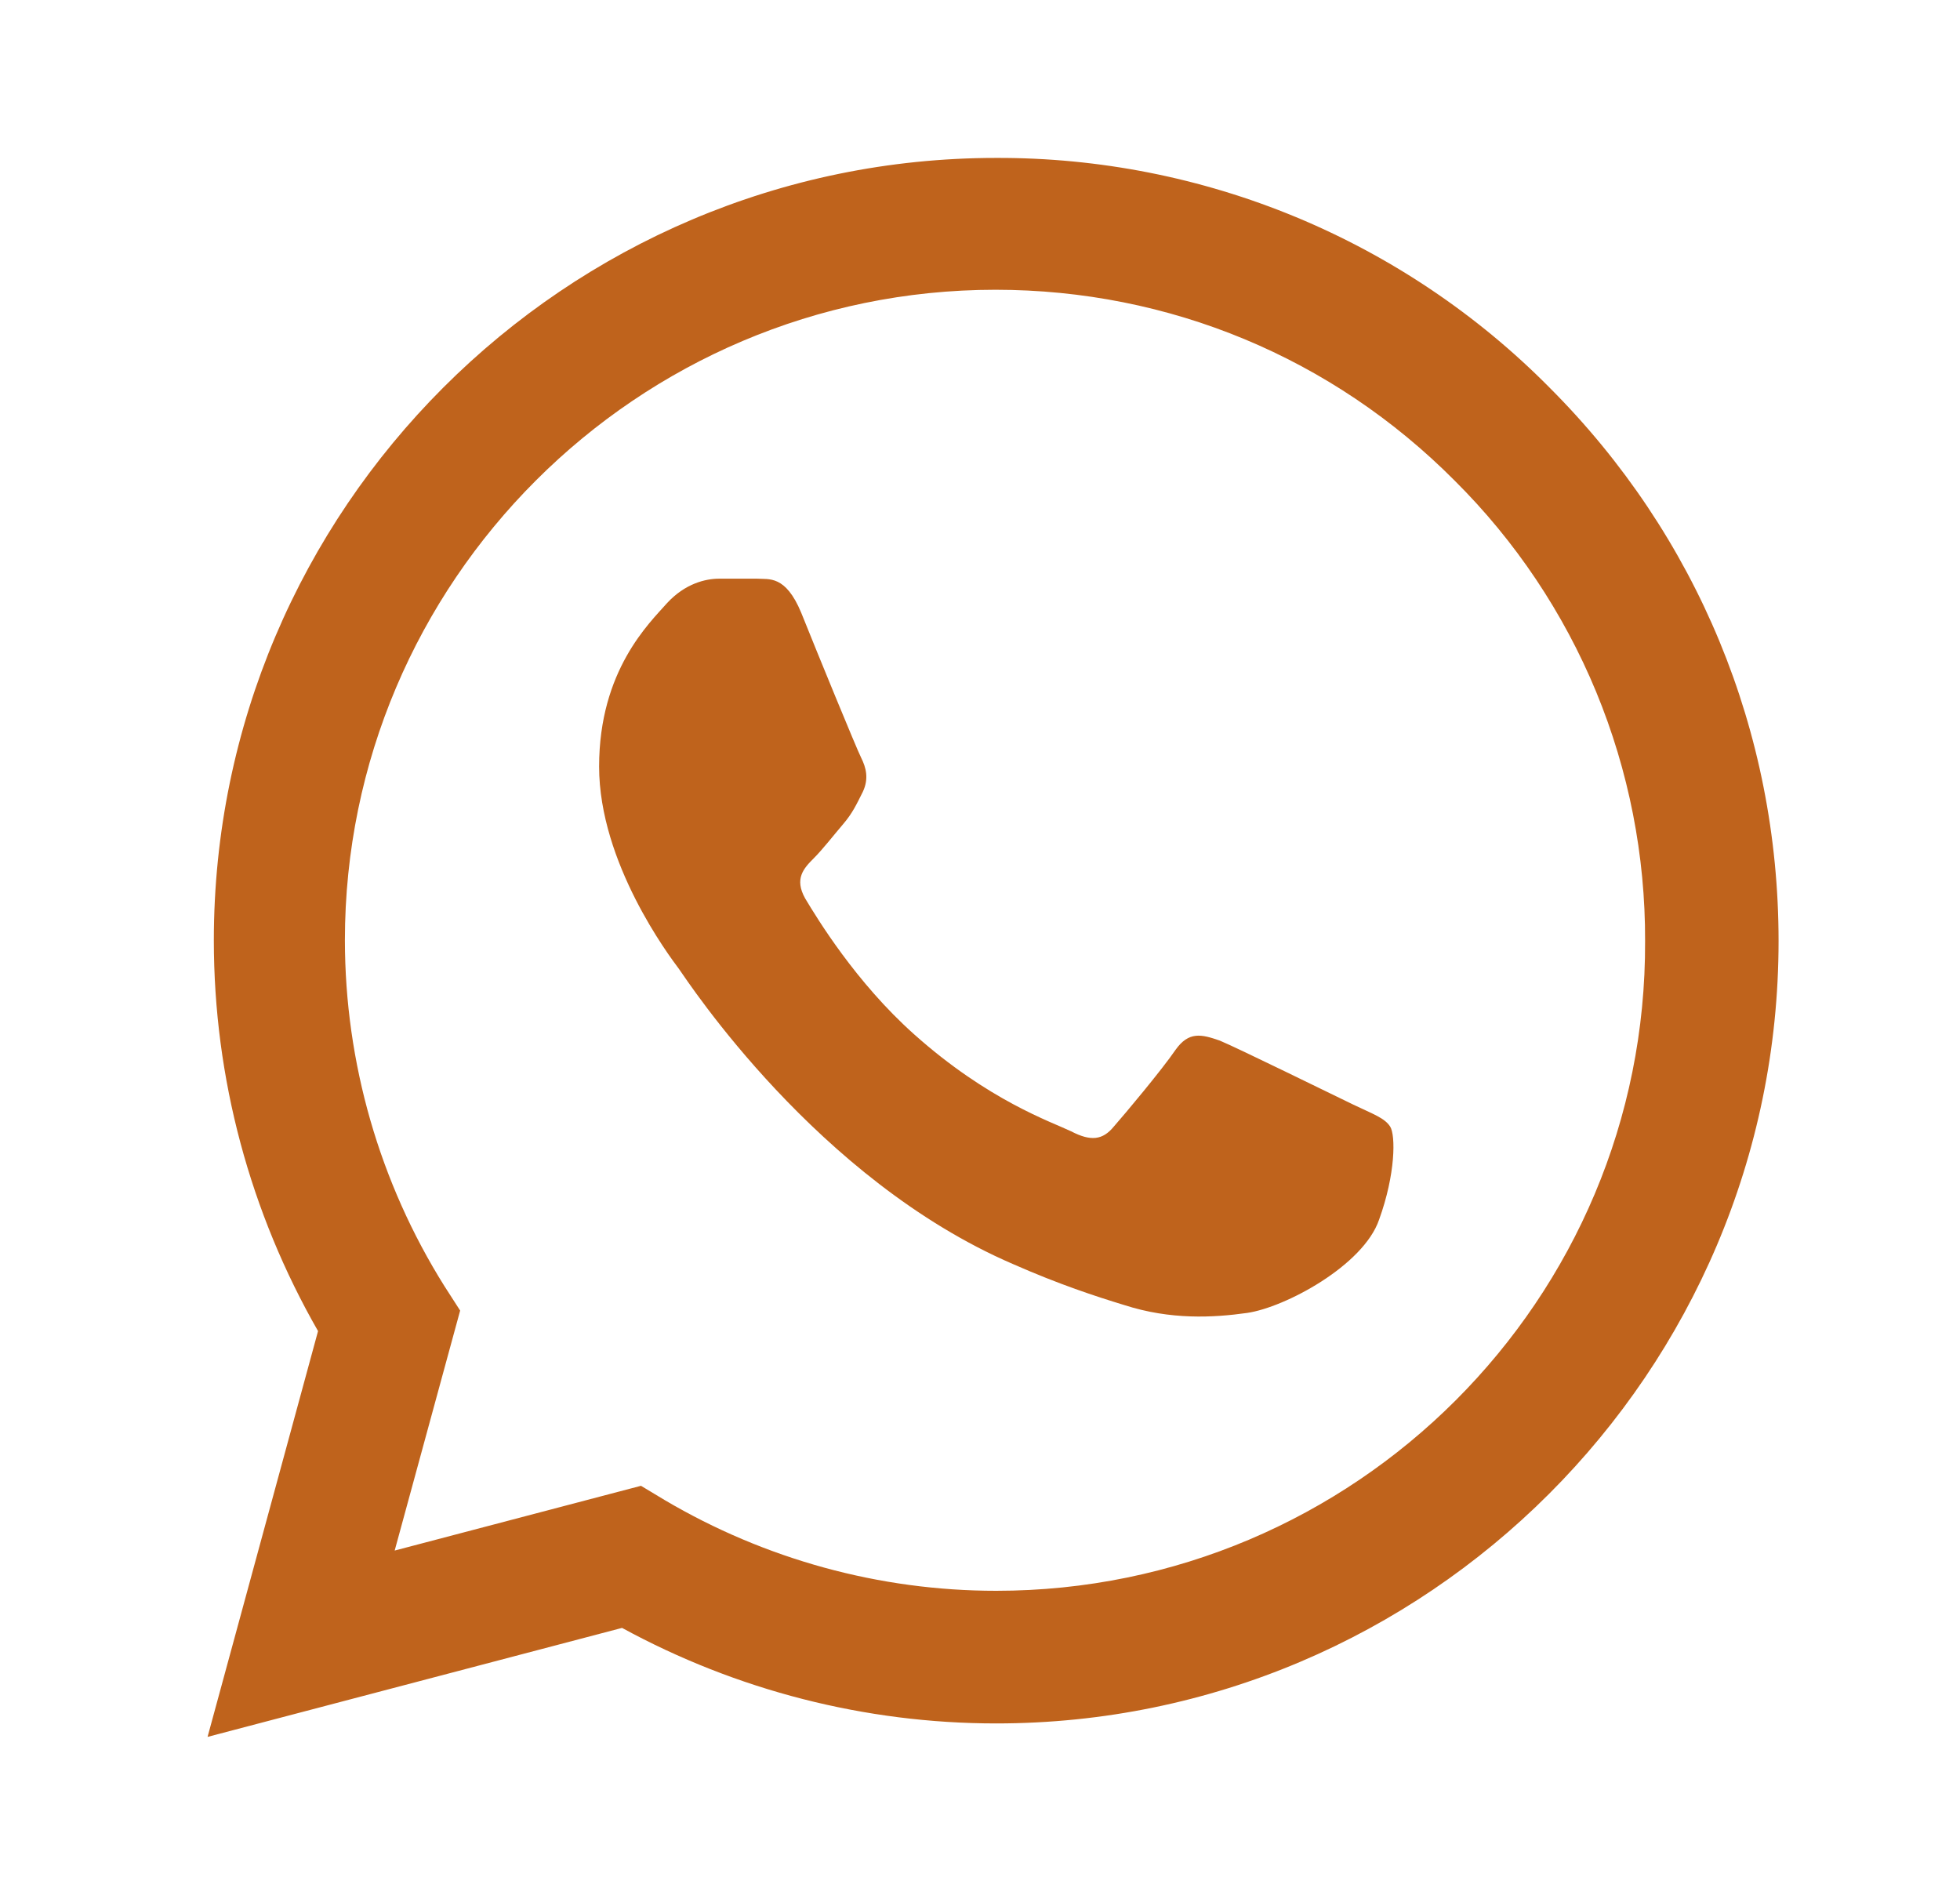 <svg width="30" height="29" viewBox="0 0 30 29" fill="none" xmlns="http://www.w3.org/2000/svg">
<g id="ic:baseline-whatsapp">
<path id="Vector" d="M23.718 5.933C22.611 4.814 21.291 3.927 19.837 3.323C18.383 2.72 16.823 2.412 15.248 2.417C8.651 2.417 3.273 7.794 3.273 14.392C3.273 16.506 3.829 18.56 4.868 20.373L3.177 26.584L9.521 24.916C11.273 25.871 13.242 26.378 15.248 26.378C21.846 26.378 27.223 21.001 27.223 14.404C27.223 11.202 25.978 8.193 23.718 5.933ZM15.248 24.348C13.46 24.348 11.708 23.865 10.173 22.959L9.811 22.741L6.041 23.732L7.043 20.059L6.802 19.684C5.808 18.098 5.281 16.264 5.279 14.392C5.279 8.906 9.75 4.435 15.236 4.435C17.894 4.435 20.395 5.474 22.268 7.359C23.196 8.282 23.931 9.38 24.431 10.589C24.93 11.799 25.185 13.095 25.18 14.404C25.205 19.89 20.734 24.348 15.248 24.348ZM20.71 16.905C20.408 16.76 18.933 16.035 18.668 15.926C18.39 15.83 18.196 15.781 17.991 16.071C17.785 16.373 17.218 17.05 17.048 17.243C16.879 17.449 16.698 17.473 16.396 17.316C16.094 17.171 15.127 16.845 13.991 15.83C13.097 15.032 12.505 14.053 12.324 13.751C12.155 13.449 12.3 13.292 12.457 13.135C12.59 13.002 12.759 12.785 12.904 12.615C13.049 12.446 13.109 12.313 13.206 12.12C13.303 11.915 13.254 11.745 13.182 11.6C13.109 11.455 12.505 9.981 12.263 9.377C12.022 8.797 11.768 8.87 11.587 8.857H11.007C10.801 8.857 10.487 8.93 10.209 9.232C9.943 9.534 9.17 10.259 9.17 11.733C9.17 13.207 10.245 14.633 10.39 14.827C10.536 15.032 12.505 18.053 15.502 19.346C16.215 19.66 16.77 19.841 17.206 19.974C17.918 20.204 18.571 20.168 19.09 20.095C19.671 20.01 20.867 19.37 21.108 18.669C21.362 17.968 21.362 17.376 21.278 17.243C21.193 17.11 21.012 17.05 20.71 16.905Z" fill="#BF631C"/>
</g>
</svg>
